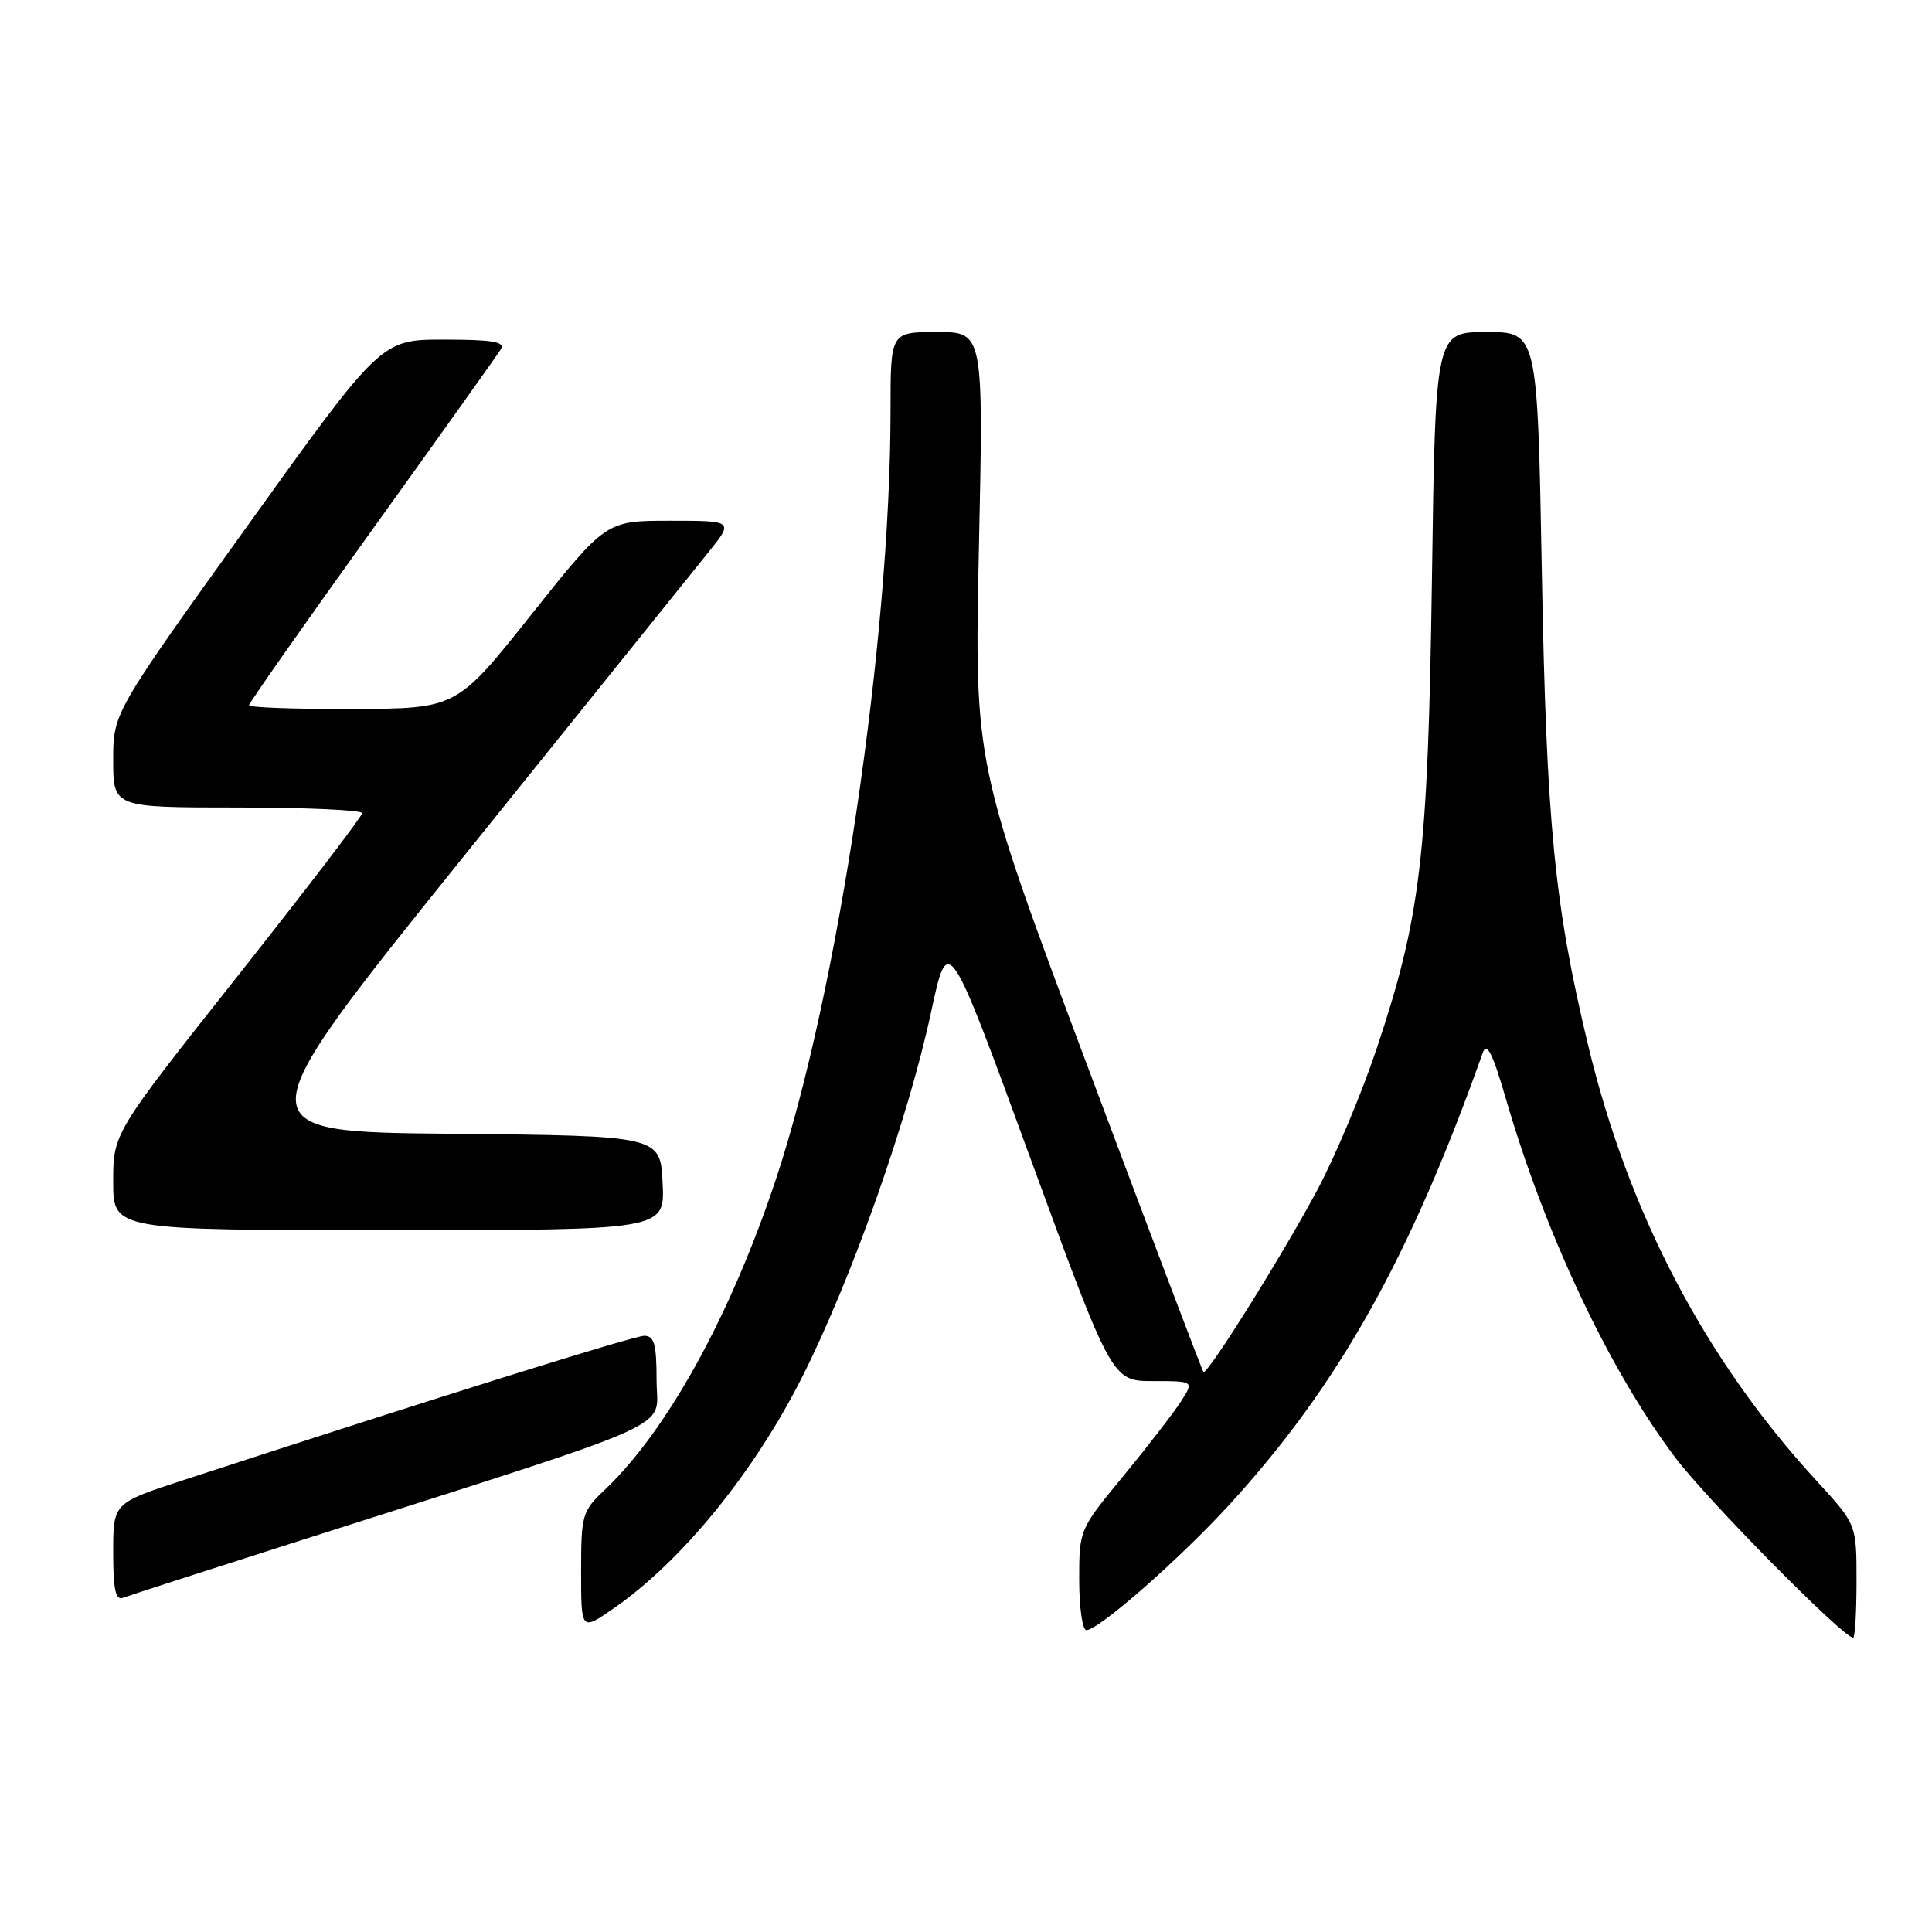 <?xml version="1.0" encoding="UTF-8" standalone="no"?>
<!DOCTYPE svg PUBLIC "-//W3C//DTD SVG 1.1//EN" "http://www.w3.org/Graphics/SVG/1.1/DTD/svg11.dtd" >
<svg xmlns="http://www.w3.org/2000/svg" xmlns:xlink="http://www.w3.org/1999/xlink" version="1.1" viewBox="0 0 256 256">
 <g >
 <path fill="currentColor"
d=" M 246.00 209.49 C 246.00 201.98 246.00 201.98 240.73 196.24 C 225.95 180.16 215.82 160.85 210.45 138.56 C 205.97 119.97 204.91 109.16 204.30 75.75 C 203.72 44.00 203.72 44.00 196.96 44.00 C 190.20 44.00 190.20 44.00 189.74 76.75 C 189.21 113.47 188.27 121.44 182.40 139.00 C 180.47 144.78 176.97 153.11 174.63 157.53 C 170.10 166.05 159.95 182.28 159.46 181.79 C 159.30 181.63 152.41 163.45 144.14 141.38 C 129.11 101.27 129.11 101.27 129.71 72.63 C 130.32 44.00 130.32 44.00 124.16 44.00 C 118.00 44.00 118.00 44.00 118.00 54.35 C 118.00 84.81 111.06 131.41 102.84 156.18 C 96.82 174.31 88.41 189.57 80.10 197.44 C 77.14 200.24 77.00 200.74 77.00 208.24 C 77.00 216.10 77.00 216.10 81.25 213.16 C 90.34 206.89 99.97 195.05 106.37 182.31 C 112.95 169.20 120.35 148.20 123.38 134.08 C 125.62 123.66 125.62 123.66 136.48 153.33 C 147.34 183.00 147.34 183.00 152.79 183.00 C 158.23 183.00 158.23 183.00 156.45 185.75 C 155.47 187.26 152.05 191.69 148.84 195.59 C 143.01 202.66 143.00 202.69 143.00 209.34 C 143.00 213.00 143.43 216.00 143.95 216.00 C 145.57 216.00 156.23 206.65 162.84 199.44 C 177.32 183.63 186.81 166.73 196.47 139.50 C 197.00 138.00 197.77 139.52 199.53 145.57 C 204.80 163.66 213.24 181.54 221.97 193.12 C 226.25 198.79 244.23 217.00 245.55 217.00 C 245.80 217.00 246.00 213.62 246.00 209.49 Z  M 40.07 204.04 C 91.32 187.67 87.00 189.62 87.00 182.92 C 87.00 178.11 86.69 177.00 85.37 177.00 C 83.97 177.00 57.28 185.36 24.25 196.14 C 15.00 199.16 15.00 199.16 15.00 205.69 C 15.00 210.67 15.31 212.09 16.32 211.71 C 17.04 211.43 27.73 207.98 40.07 204.04 Z  M 87.80 156.75 C 87.50 150.50 87.50 150.50 59.80 150.23 C 32.10 149.97 32.10 149.97 61.24 113.73 C 77.26 93.81 91.92 75.59 93.81 73.25 C 97.24 69.00 97.24 69.00 88.77 69.00 C 80.30 69.00 80.30 69.00 70.40 81.44 C 60.50 93.89 60.50 93.89 46.75 93.94 C 39.19 93.97 33.00 93.75 33.00 93.45 C 33.00 93.15 40.34 82.69 49.32 70.20 C 58.29 57.72 65.97 46.94 66.38 46.25 C 66.95 45.29 65.18 45.00 58.81 45.00 C 50.50 45.00 50.50 45.00 32.75 69.73 C 15.00 94.46 15.00 94.46 15.00 100.73 C 15.00 107.00 15.00 107.00 31.50 107.00 C 40.58 107.00 48.00 107.34 47.99 107.75 C 47.99 108.16 40.56 117.87 31.49 129.33 C 15.00 150.16 15.00 150.16 15.00 156.58 C 15.00 163.00 15.00 163.00 51.55 163.00 C 88.10 163.00 88.10 163.00 87.80 156.75 Z "/>
</g>
</svg>